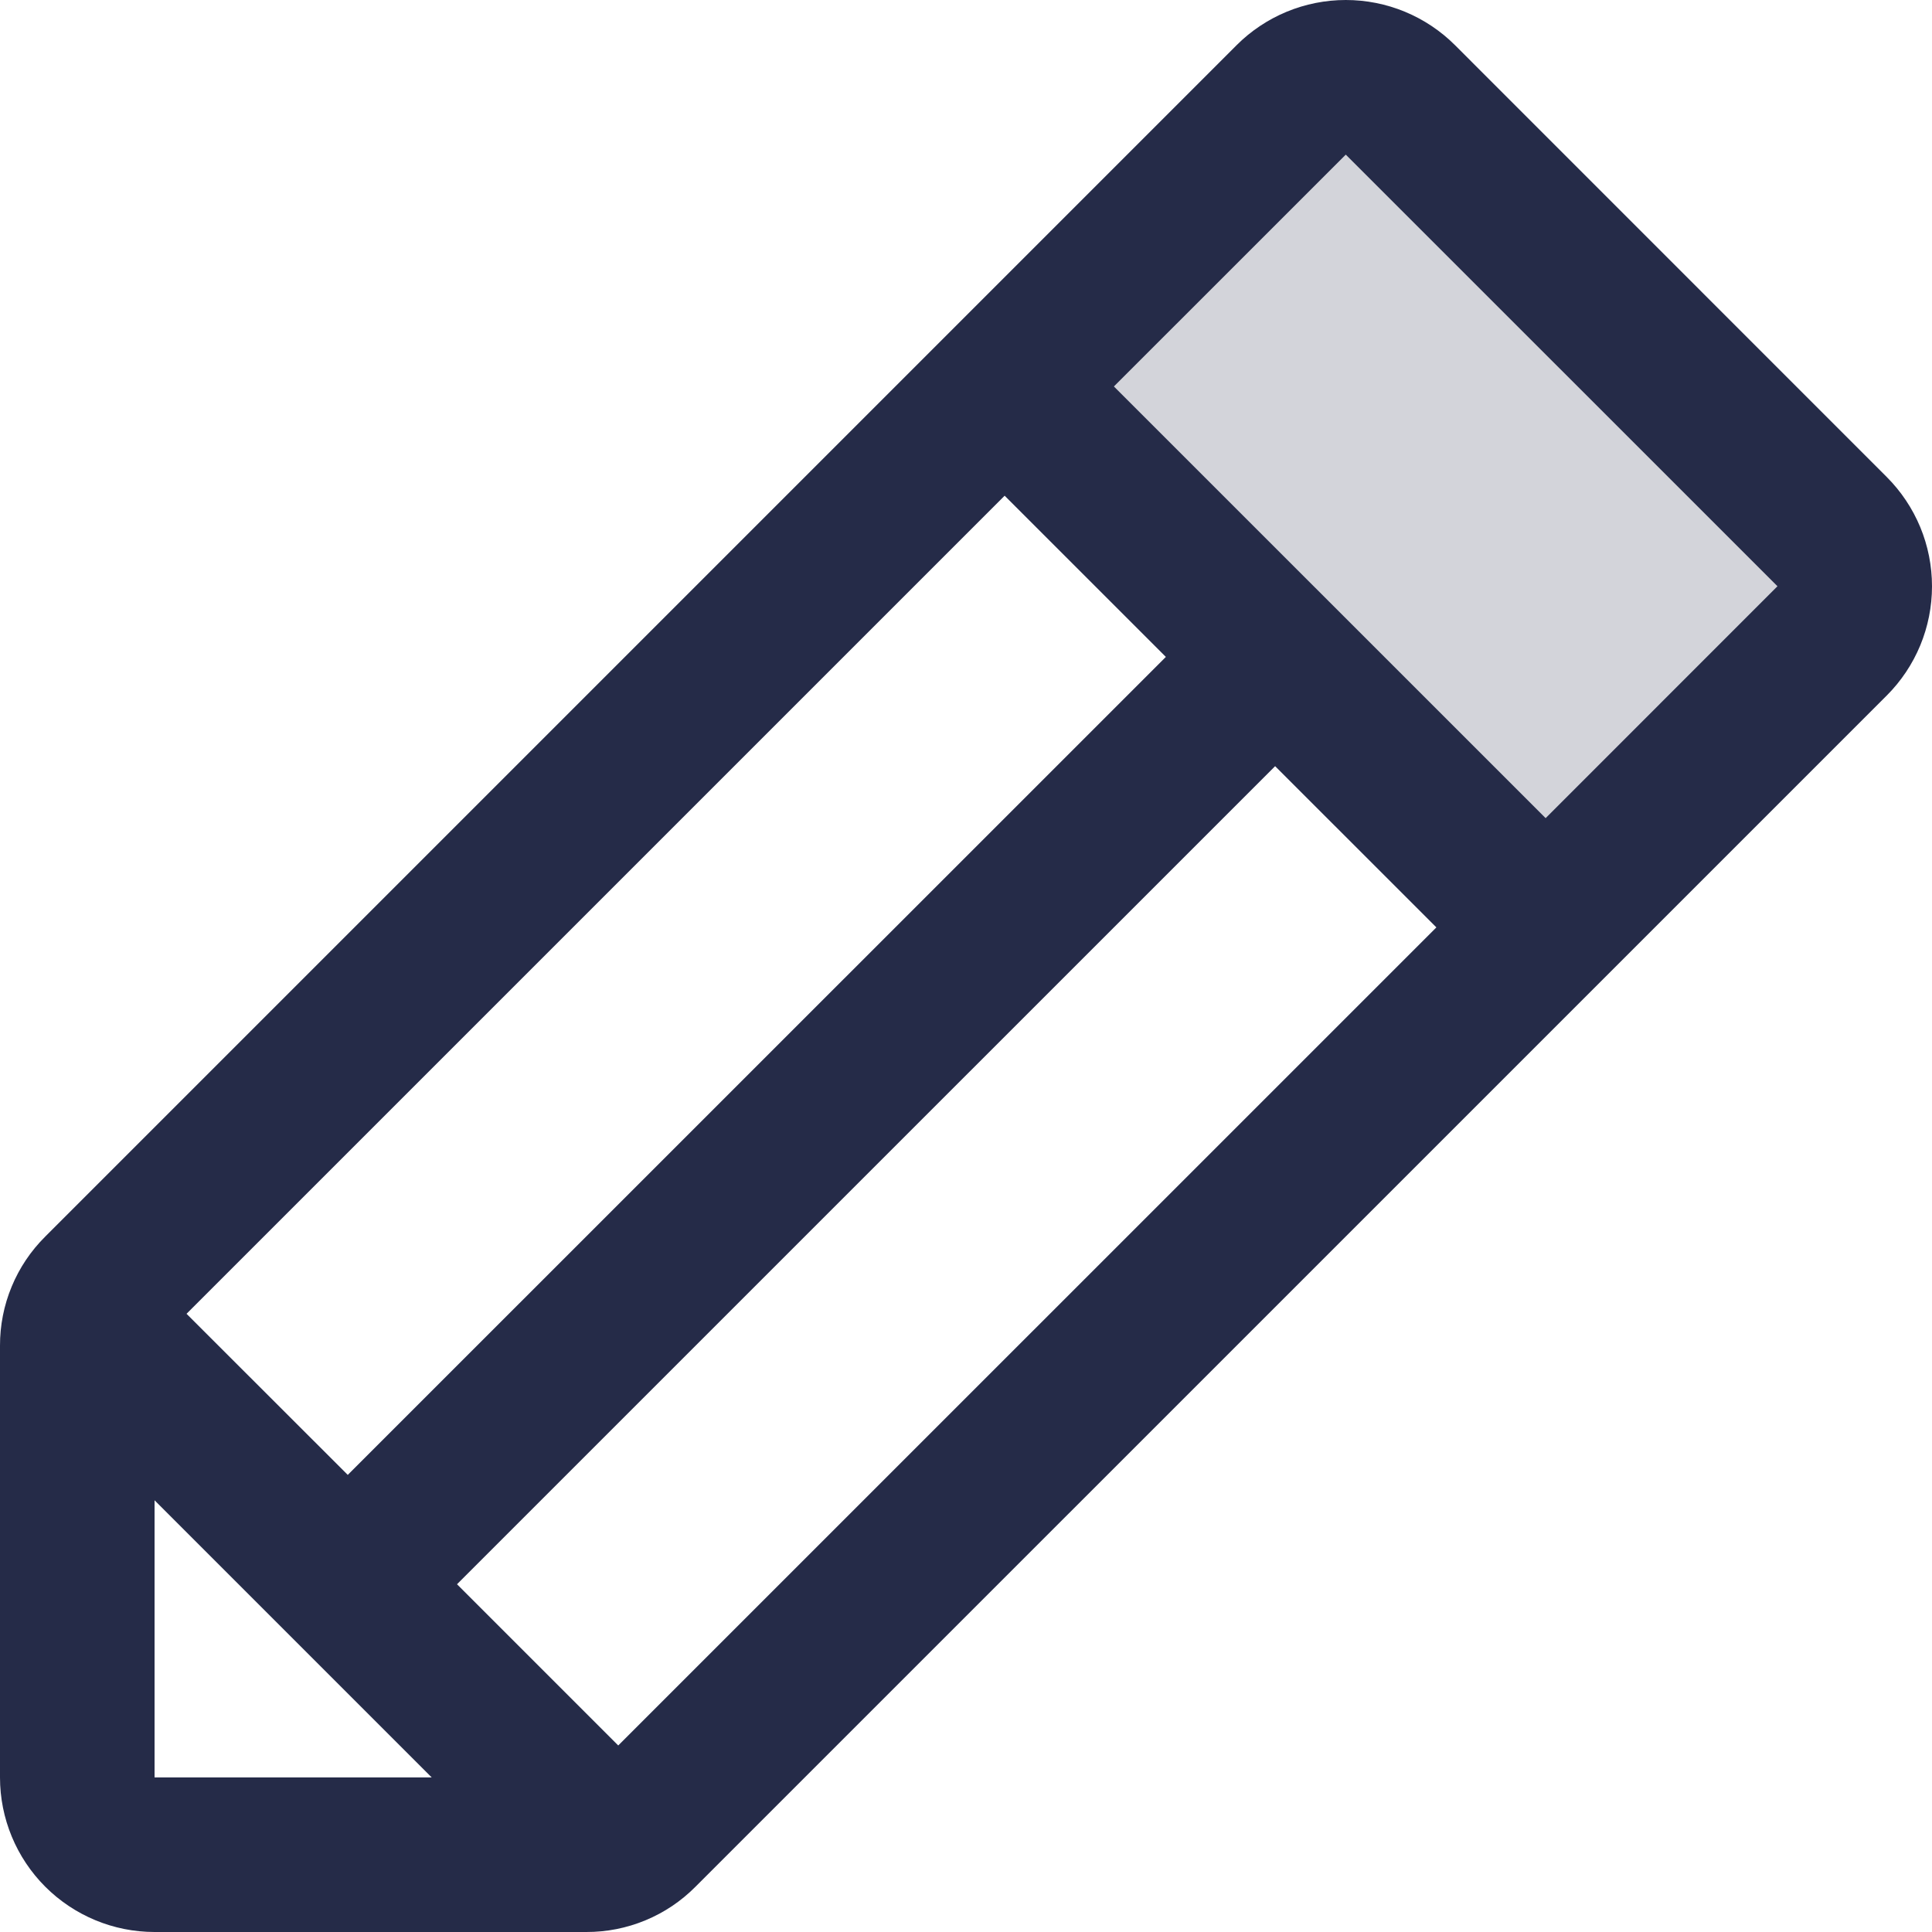<svg width="60" height="60" viewBox="0 0 60 60" fill="none" xmlns="http://www.w3.org/2000/svg">
<path opacity="0.2" d="M56.898 19.904L48 28.801L31.2 12.002L40.098 3.104C40.548 2.654 41.159 2.402 41.795 2.402C42.431 2.402 43.041 2.654 43.491 3.104L56.898 16.502C57.123 16.725 57.3 16.99 57.422 17.282C57.543 17.574 57.605 17.887 57.605 18.203C57.605 18.519 57.543 18.832 57.422 19.124C57.3 19.416 57.123 19.681 56.898 19.904Z" fill="#252B48"/>
<path d="M58.594 14.813L45.19 1.406C44.744 0.96 44.215 0.607 43.632 0.365C43.05 0.124 42.425 0 41.795 0C41.165 0 40.54 0.124 39.958 0.365C39.375 0.607 38.846 0.96 38.401 1.406L1.407 38.401C0.959 38.845 0.604 39.373 0.363 39.956C0.121 40.538 -0.002 41.163 2.42851e-05 41.794V55.2C2.42851e-05 56.473 0.506 57.694 1.406 58.594C2.306 59.494 3.527 60 4.8 60H18.207C18.838 60.002 19.462 59.879 20.045 59.637C20.628 59.396 21.156 59.041 21.6 58.593L58.594 21.601C59.039 21.156 59.393 20.627 59.635 20.044C59.876 19.462 60 18.837 60 18.207C60 17.577 59.876 16.952 59.635 16.37C59.393 15.788 59.039 15.258 58.594 14.813ZM5.793 40.801L31.2 15.395L36.207 20.401L10.8 45.804L5.793 40.801ZM4.8 46.593L13.407 55.2H4.8V46.593ZM19.2 54.207L14.193 49.2L39.6 23.794L44.608 28.801L19.2 54.207ZM48.001 25.408L34.593 12.002L41.794 4.802L55.201 18.206L48.001 25.408Z" fill="#252B48"/>
</svg>
